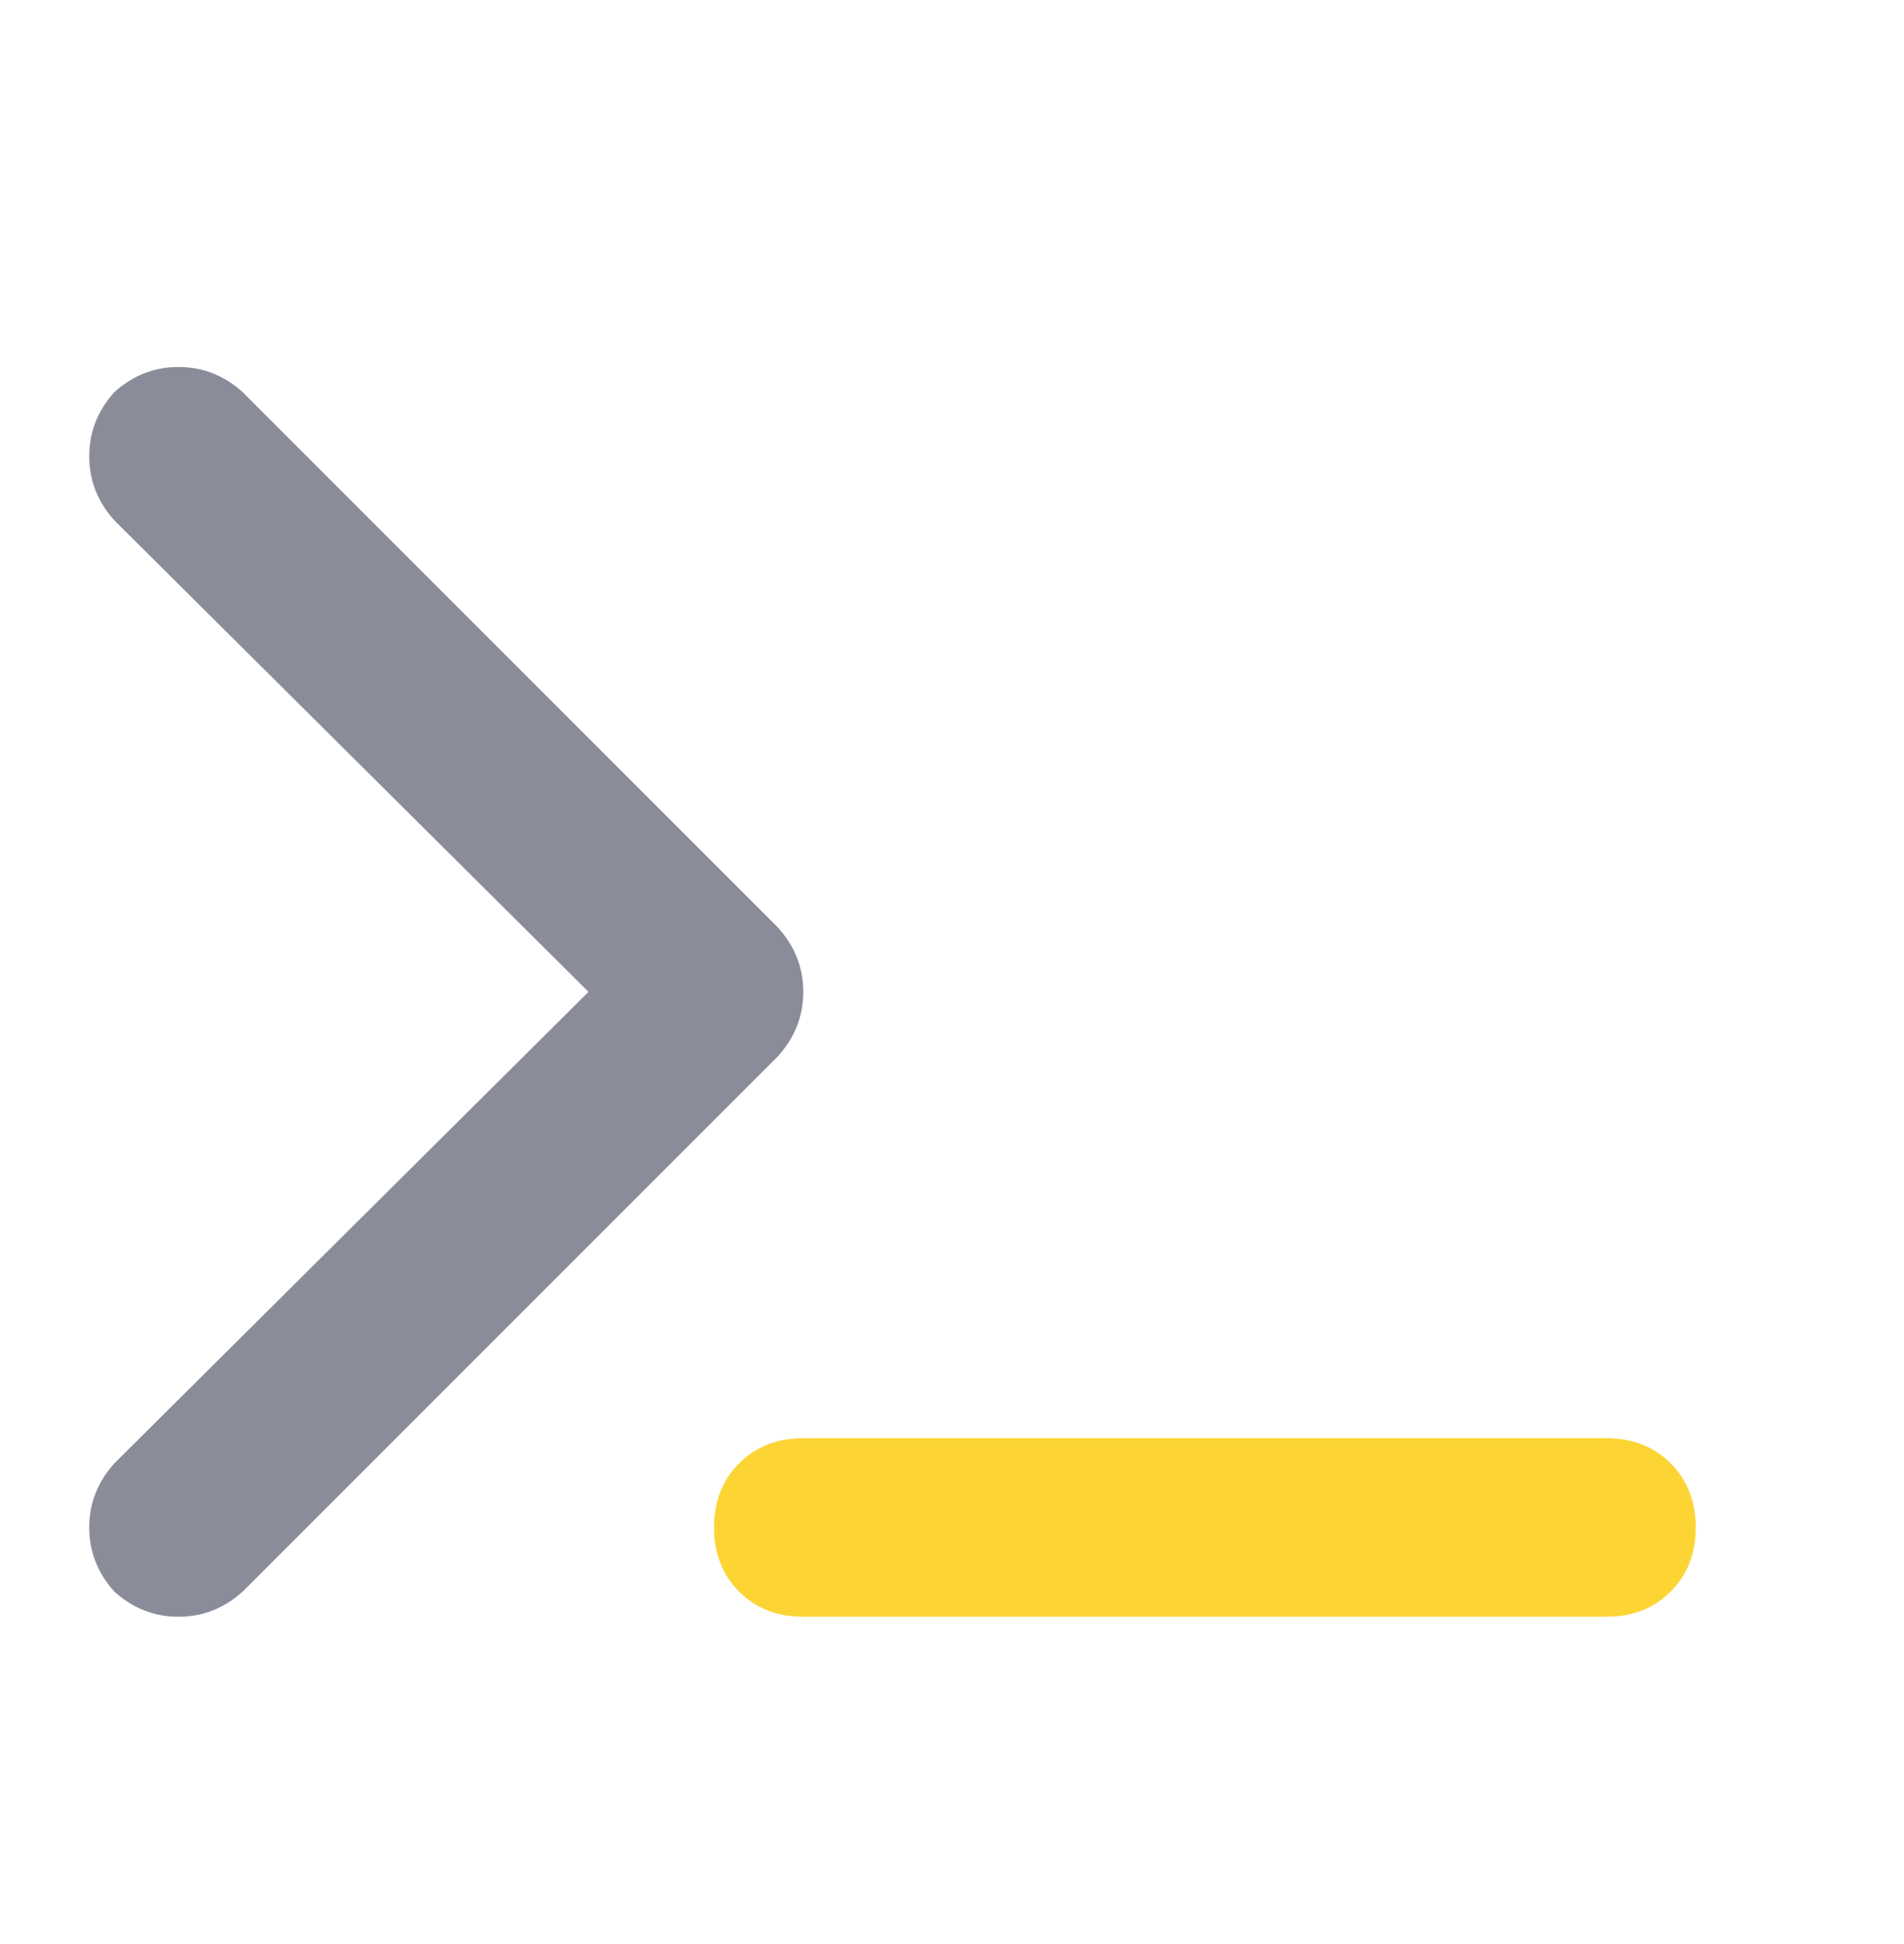 <svg width="48" height="49" viewBox="0 0 48 49" fill="none" xmlns="http://www.w3.org/2000/svg">
<path d="M20.25 36.25H40.5C41.156 36.25 41.695 36.461 42.117 36.883C42.539 37.305 42.75 37.844 42.75 38.5C42.75 39.156 42.539 39.695 42.117 40.117C41.695 40.539 41.156 40.75 40.5 40.75H20.25C19.594 40.75 19.055 40.539 18.633 40.117C18.211 39.695 18 39.156 18 38.5C18 37.844 18.211 37.305 18.633 36.883C19.055 36.461 19.594 36.25 20.25 36.25Z" fill="#FCD535"/>
<path d="M2.883 13.117C2.461 12.648 2.25 12.109 2.25 11.5C2.25 10.891 2.461 10.352 2.883 9.883C3.352 9.461 3.891 9.25 4.5 9.25C5.109 9.25 5.648 9.461 6.117 9.883L19.617 23.383C20.039 23.852 20.25 24.391 20.25 25C20.25 25.609 20.039 26.148 19.617 26.617L6.117 40.117C5.648 40.539 5.109 40.75 4.5 40.75C3.891 40.75 3.352 40.539 2.883 40.117C2.461 39.648 2.25 39.109 2.25 38.5C2.25 37.891 2.461 37.352 2.883 36.883L14.836 25L2.883 13.117Z" fill="#8A8C99"/>
</svg>

